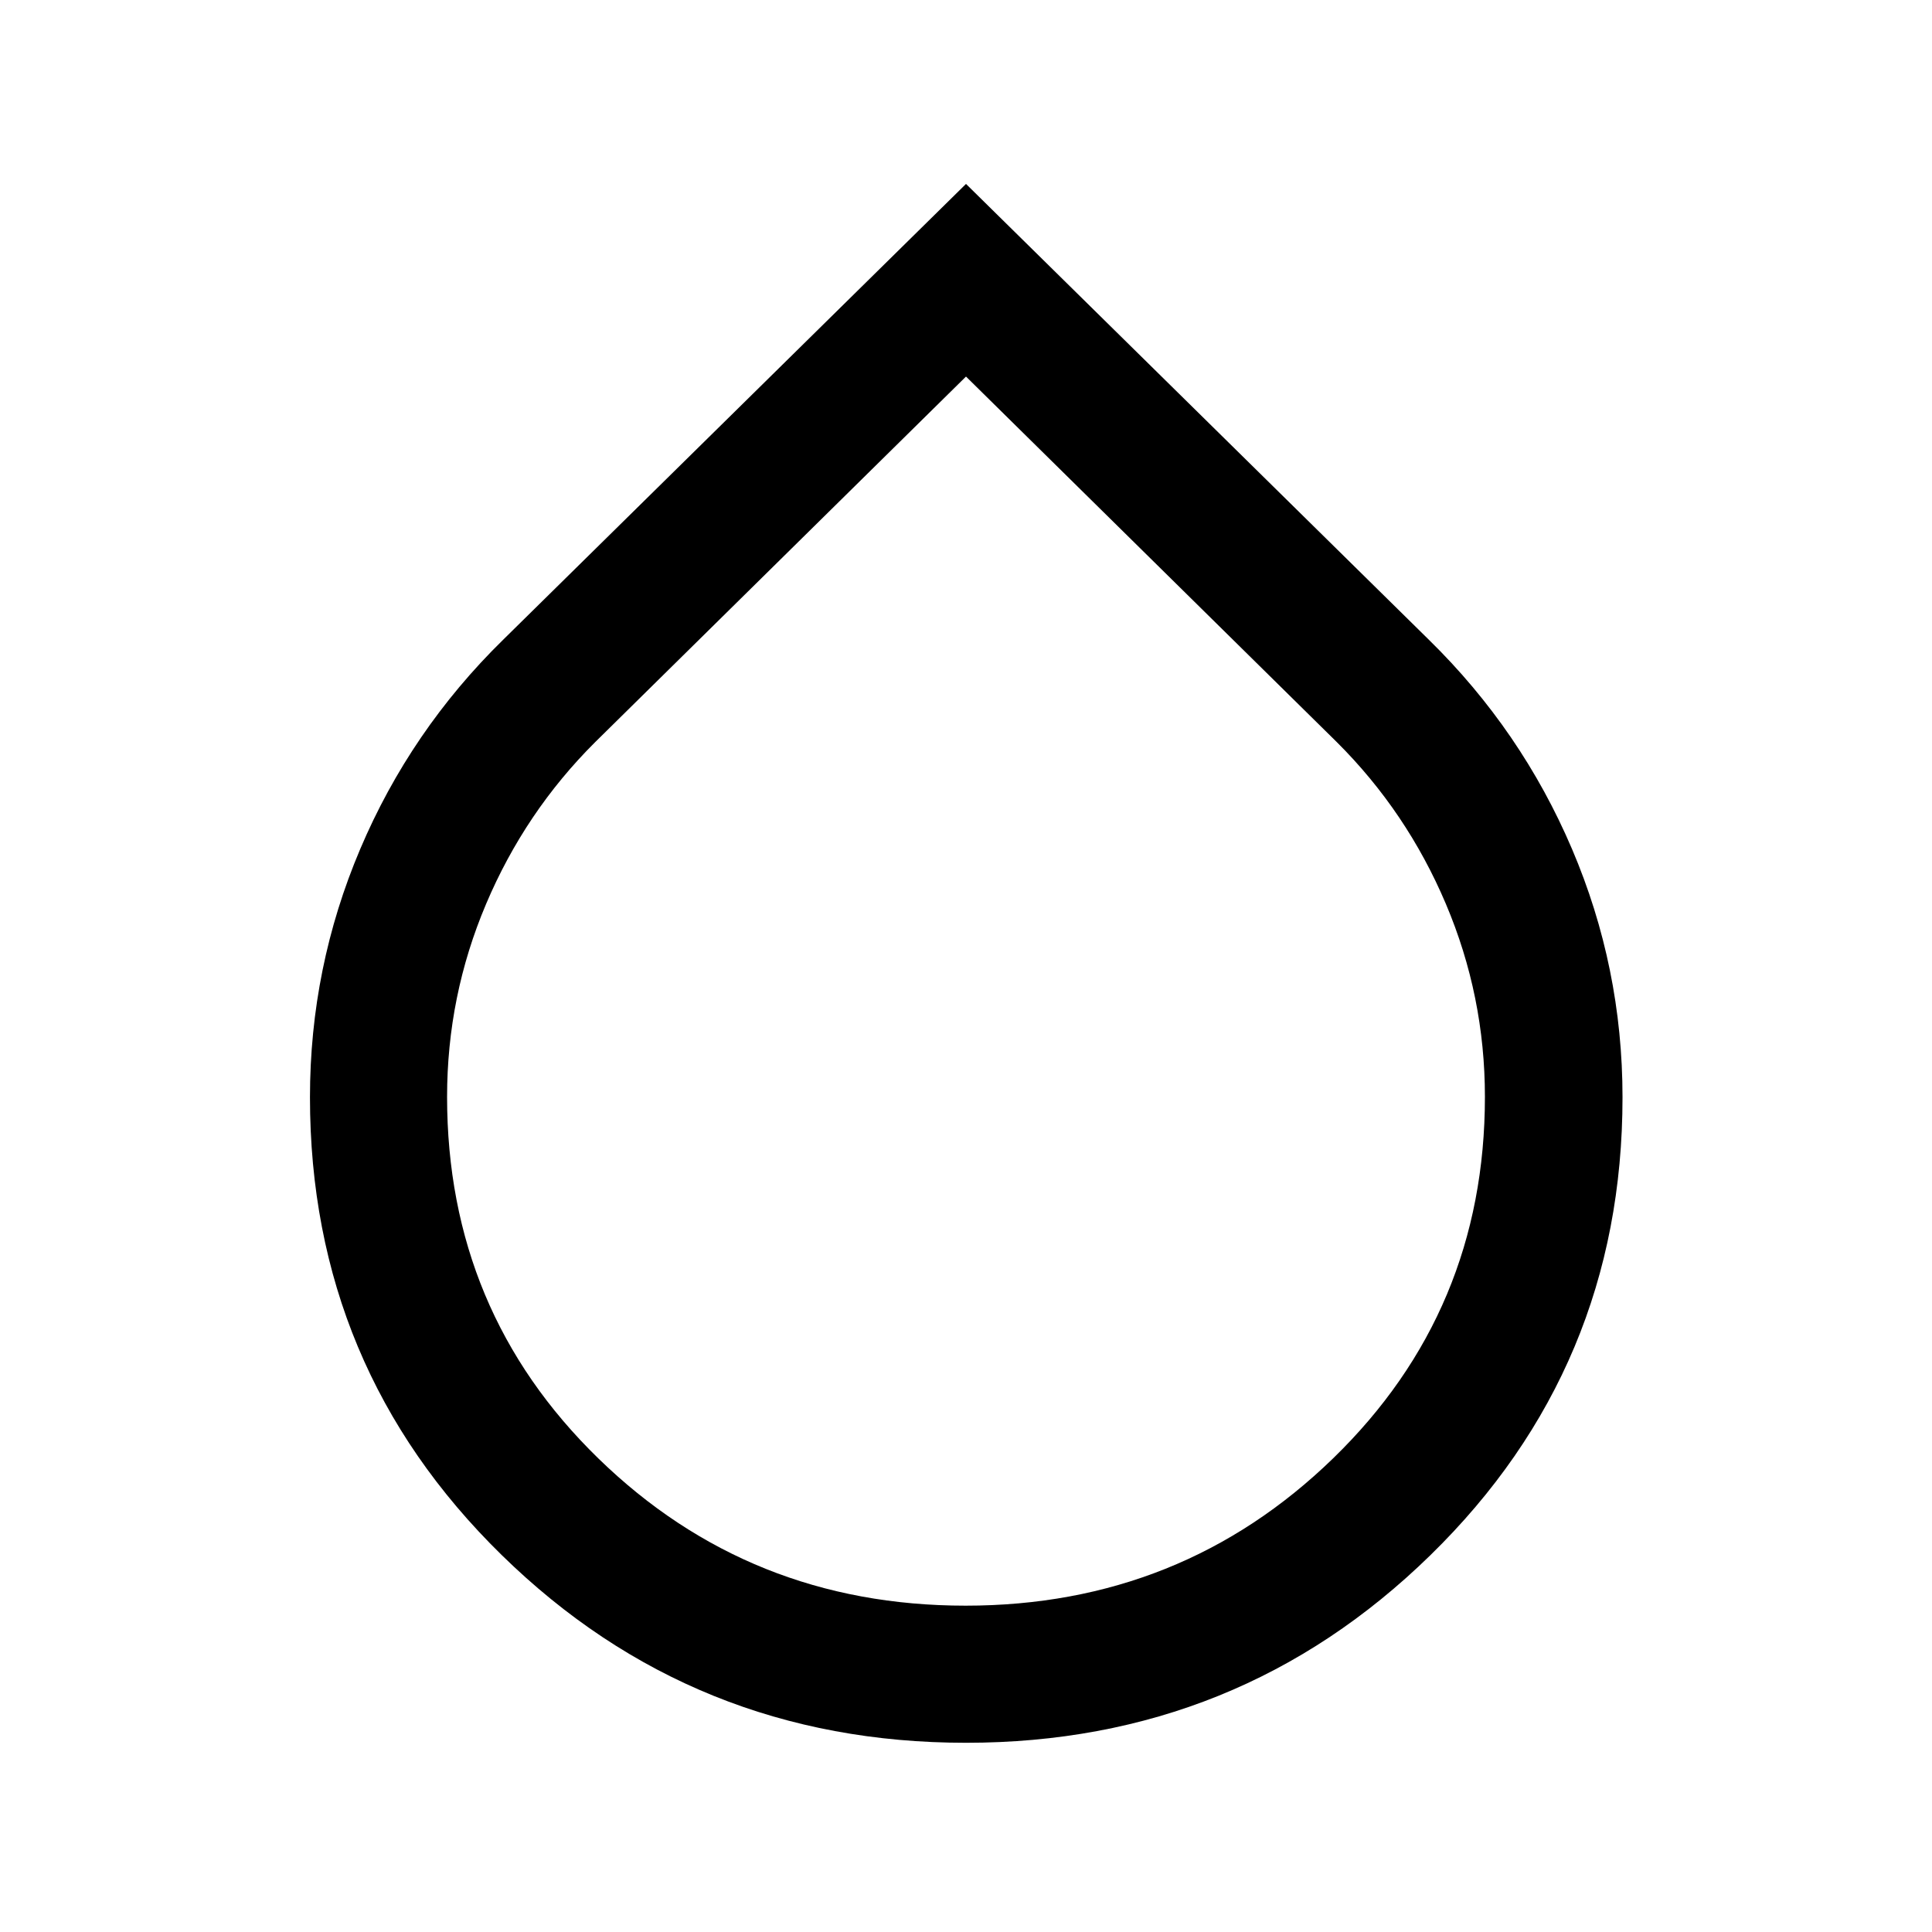 <svg xmlns="http://www.w3.org/2000/svg" height="48" viewBox="0 -960 960 960" width="48"><path d="M480-94.022q-135.391 0-230.685-93.263-95.293-93.263-95.293-227.476 0-64.526 24.978-123.376 24.978-58.851 70.935-103.907L480-868.609l230.065 226.565q45.957 45.056 71.055 103.907 25.098 58.85 25.098 123.376 0 134.213-95.414 227.476Q615.391-94.022 480-94.022Zm-.235-68.13q107.278 0 182.681-73.23 75.402-73.231 75.402-179.627 0-50.046-19.381-95.801-19.38-45.755-54.181-80.411L480-772.891l-184.286 181.67q-34.801 34.656-54.181 80.407-19.381 45.75-19.381 95.842 0 106.494 75.167 179.657 75.167 73.163 182.446 73.163Z"/></svg>